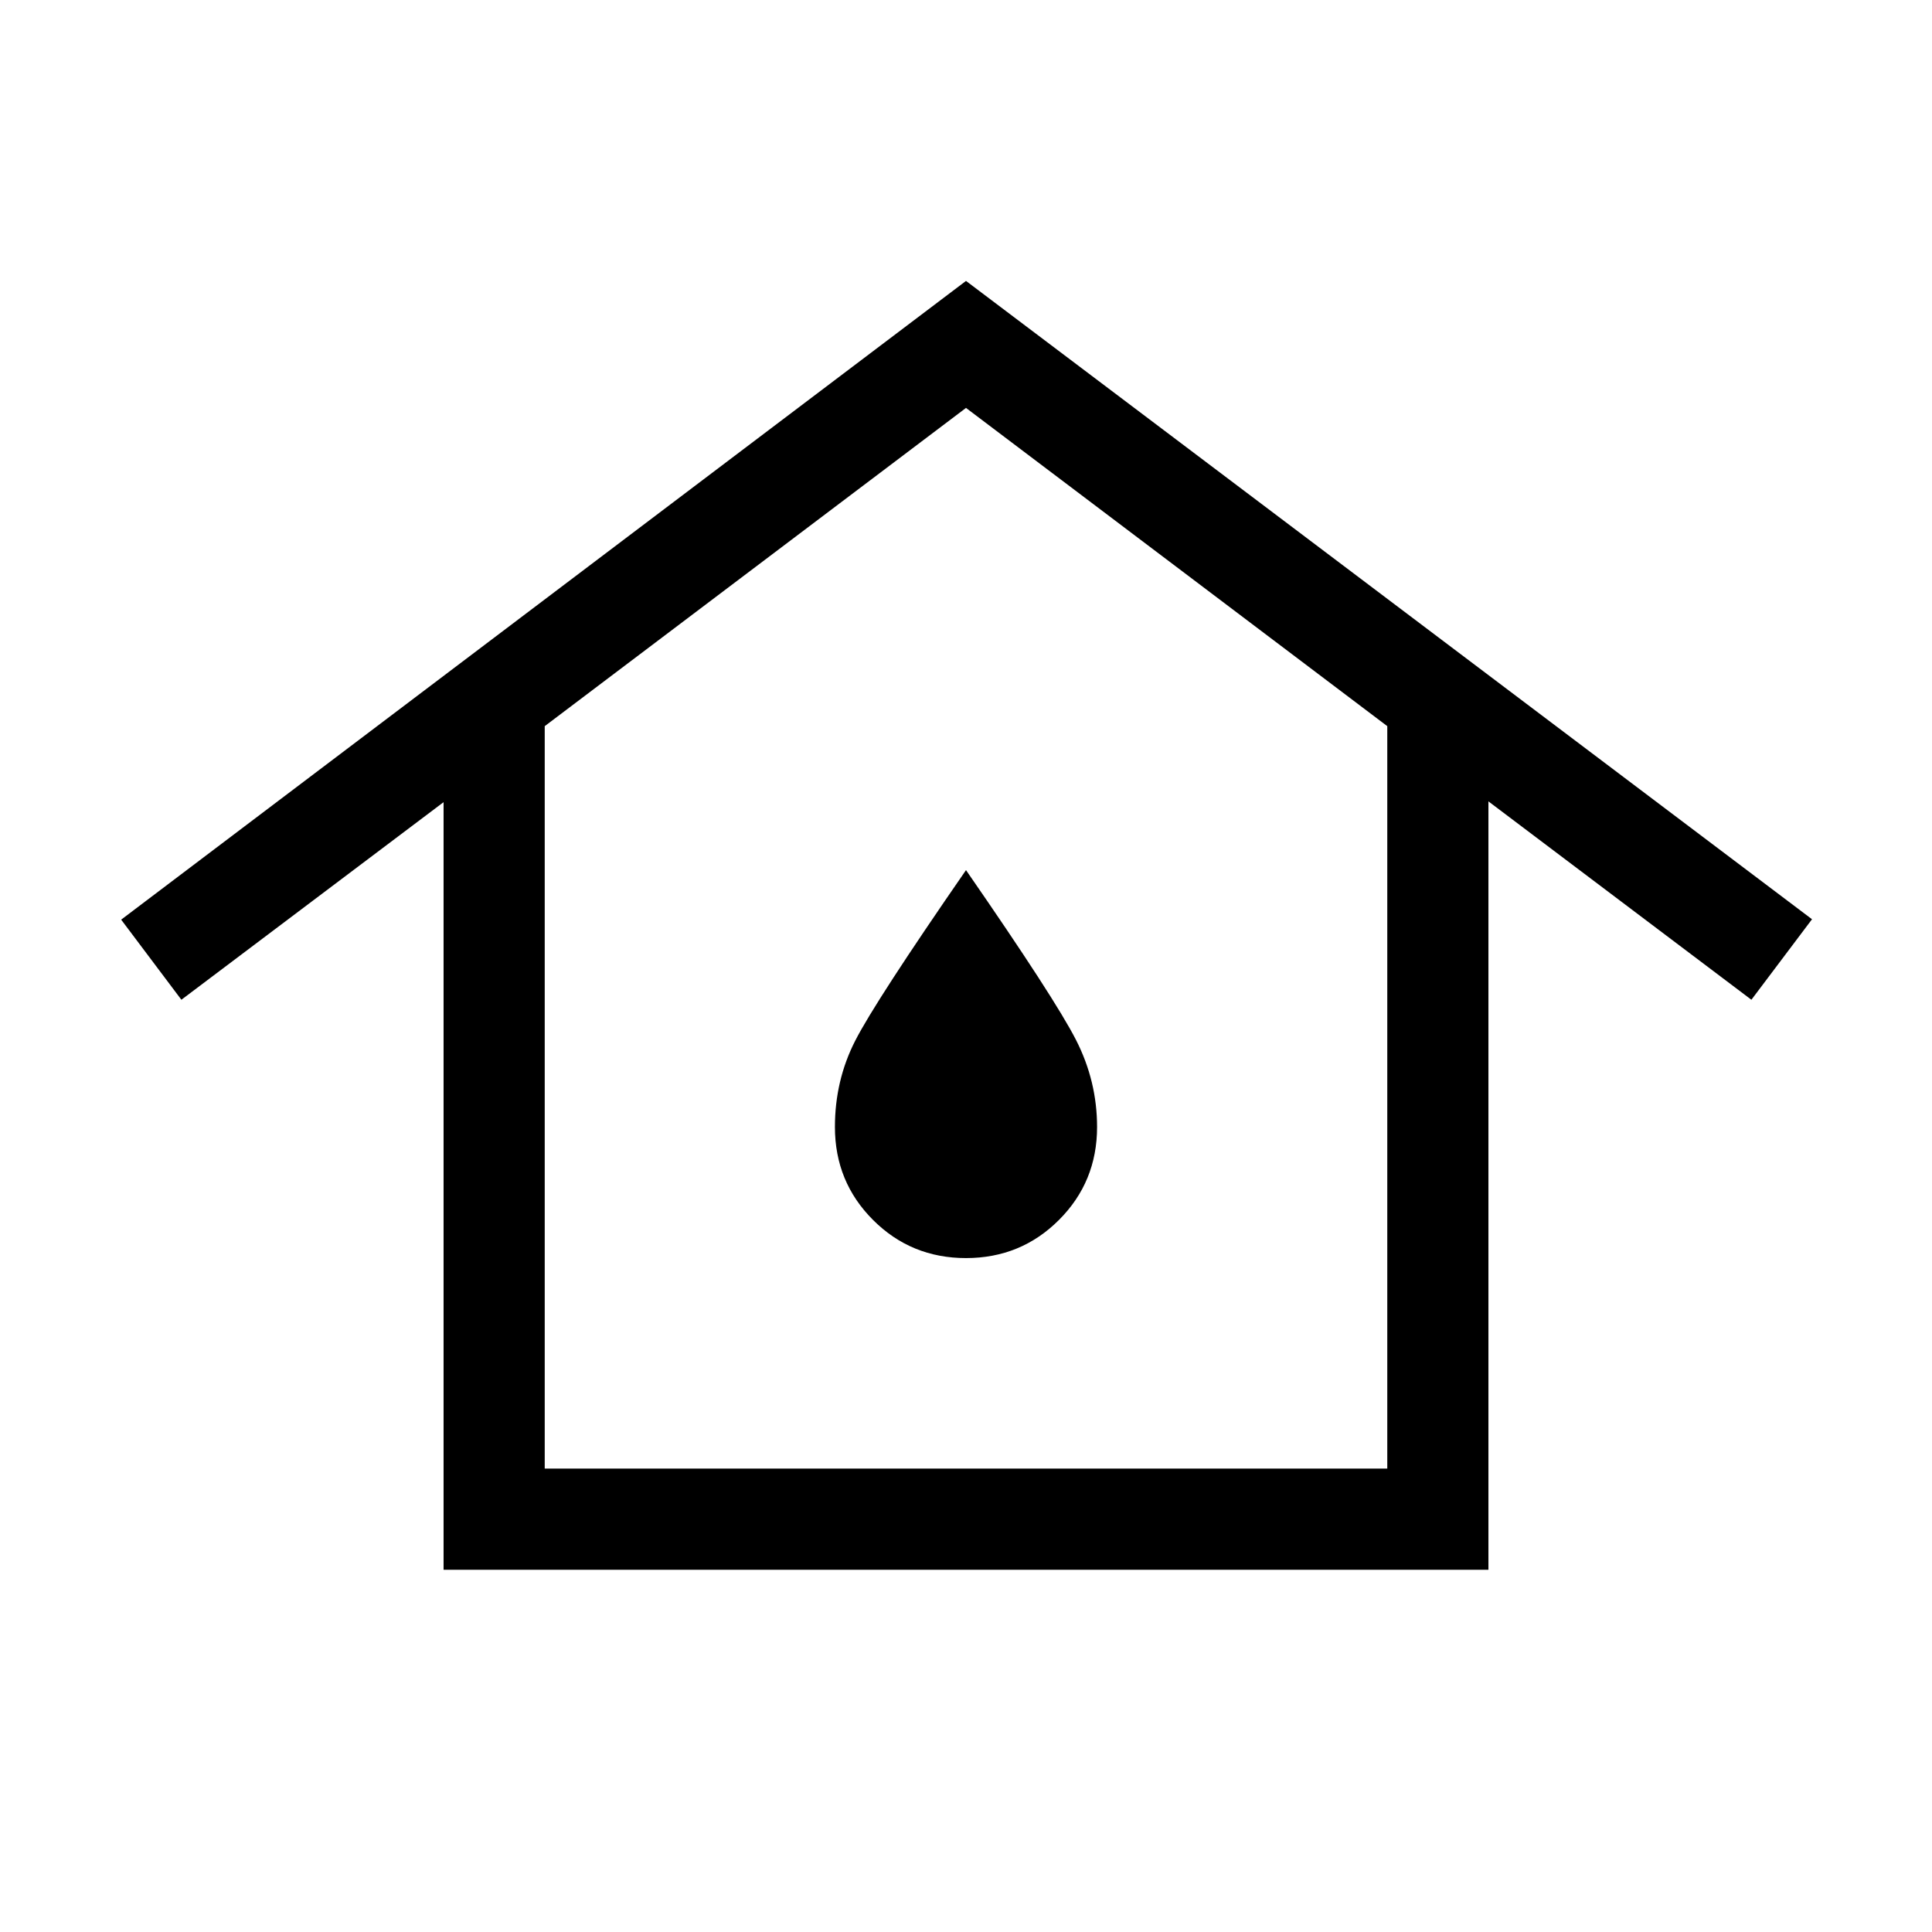 <svg xmlns="http://www.w3.org/2000/svg" height="40" viewBox="0 -960 960 960" width="40"><path d="M270.67-230.26h418.66v-368.92L480-757.31 270.67-599.18v368.92ZM220.41-180v-381.41L90.13-463.23l-29.92-39.8L480-820.41l420.38 317.18-30.12 40-130.67-98.57V-180H220.41ZM480-334.87q27.26 0 46.19-18.94 18.94-18.93 18.94-46.19 0-22.74-10.45-43.23T480-527.64q-45 65.08-55.06 84.79-10.07 19.72-10.07 42.85 0 27.26 18.94 46.19 18.93 18.94 46.19 18.94Zm0-65.13Z"/></svg>